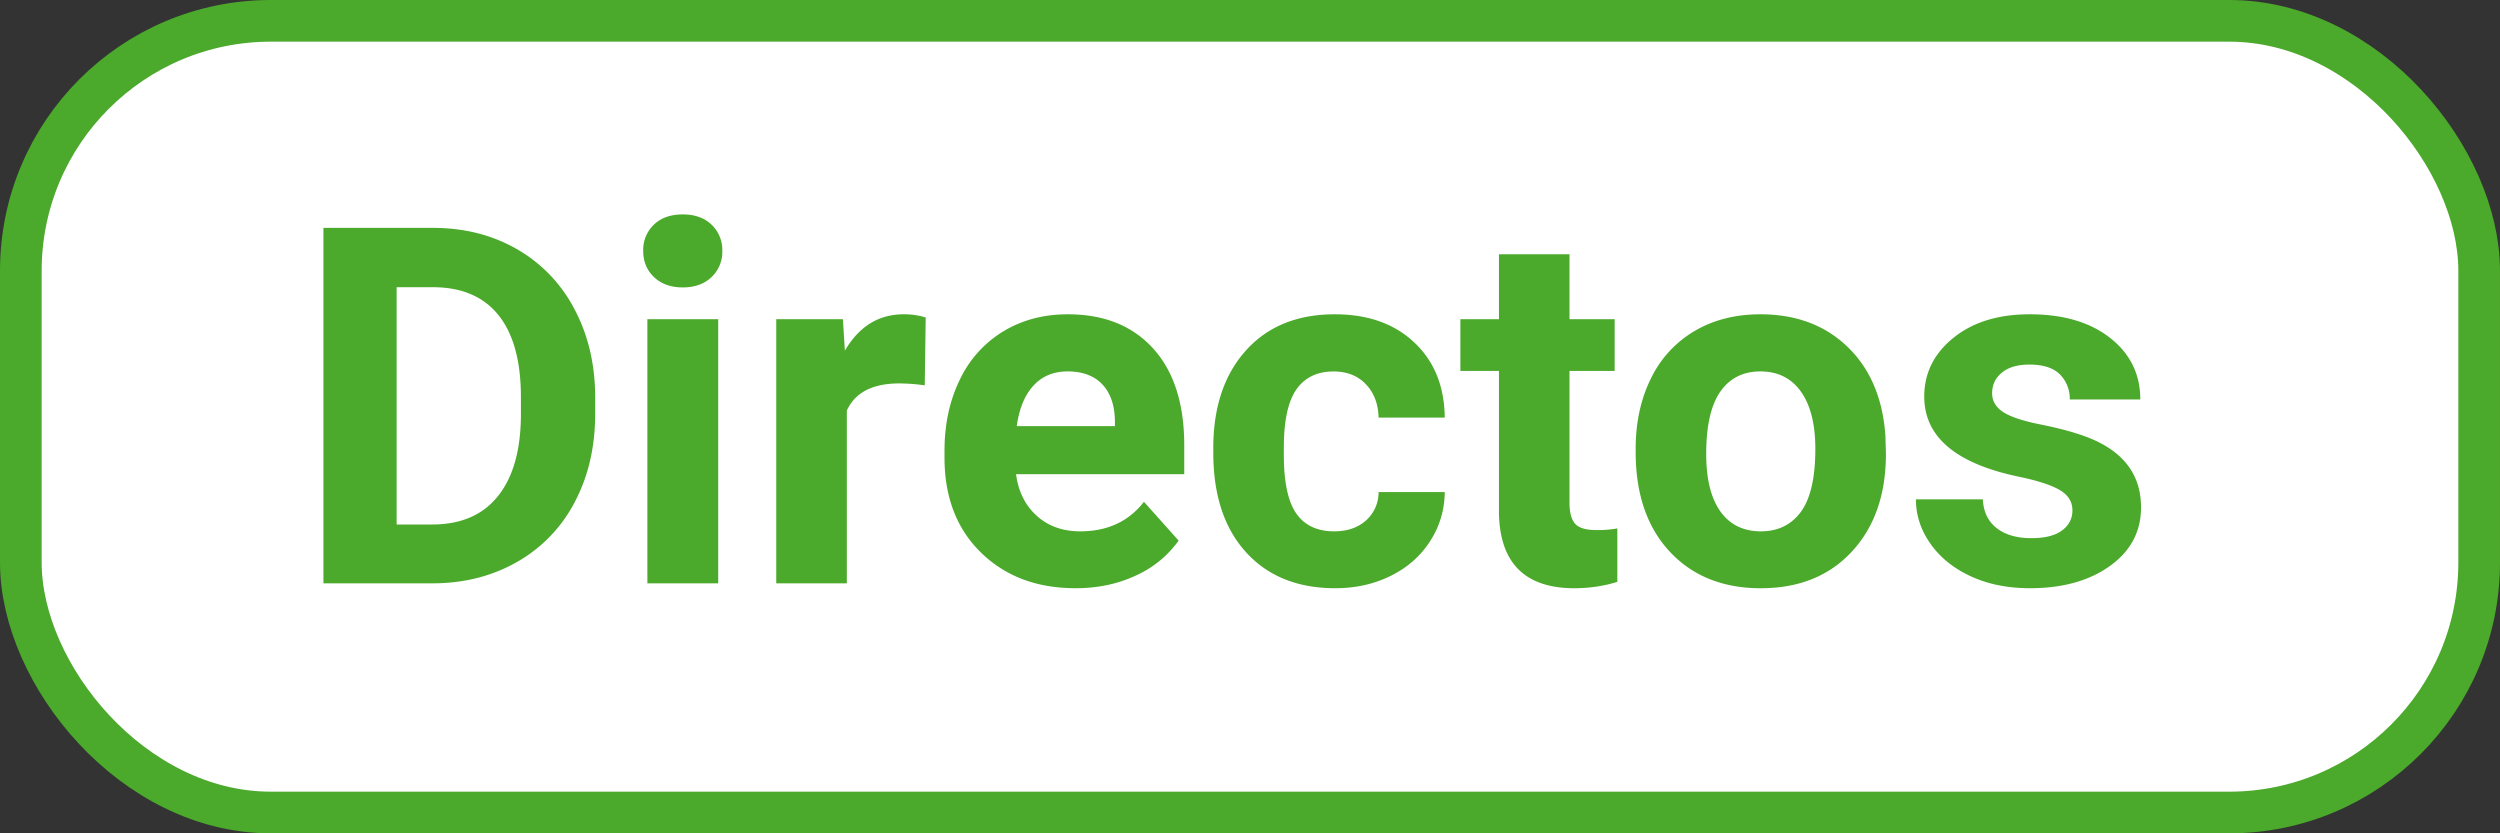 <svg width='60' height='20' viewBox='0 0 60 20' xmlns='http://www.w3.org/2000/svg'>
  <rect x="0" y="0" width="60" height="20" fill="#333333" stroke="none"/>
  <g fill='none' fill-rule='evenodd'>
    <rect stroke='#4BA92B' fill='#FFF' x='.5' y='.5' width='59' height='19' rx='6' />
    <path
      d='M10.404 14c.746-.004 1.416-.176 2.01-.516a3.504 3.504 0 0 0 1.38-1.435c.326-.617.49-1.322.49-2.115V9.54c0-.793-.167-1.501-.499-2.124A3.534 3.534 0 0 0 12.4 5.976c-.591-.338-1.262-.507-2.012-.507H7.762V14h2.642zm-.035-1.412h-.85V6.893h.868c.691 0 1.217.223 1.576.67.36.448.539 1.105.539 1.972v.451c-.008.836-.193 1.479-.557 1.928-.363.45-.888.674-1.576.674zm6.018-5.69c.285 0 .514-.082.688-.246a.831.831 0 0 0 .26-.632.83.83 0 0 0-.257-.627c-.172-.164-.402-.247-.691-.247-.293 0-.525.083-.695.247a.834.834 0 0 0-.255.627c0 .257.087.468.261.632.174.164.404.246.689.246zm.85 7.102V7.66h-1.7V14h1.7zm3.087 0V9.852c.2-.434.62-.65 1.26-.65a4.6 4.6 0 0 1 .61.046l.023-1.629a1.774 1.774 0 0 0-.528-.076c-.601 0-1.072.291-1.412.873l-.047-.756h-1.6V14h1.694zm5.49.117c.528 0 1.008-.1 1.442-.302a2.542 2.542 0 0 0 1.031-.84l-.832-.932c-.367.473-.877.709-1.53.709-.421 0-.77-.125-1.045-.375-.276-.25-.44-.582-.495-.996h4.037v-.692c0-1.003-.25-1.779-.747-2.326-.498-.547-1.18-.82-2.048-.82-.578 0-1.093.136-1.544.407a2.71 2.71 0 0 0-1.046 1.16c-.246.502-.369 1.072-.369 1.708v.164c0 .95.292 1.71.876 2.28.584.57 1.34.855 2.27.855zm.944-3.89h-2.356c.059-.422.193-.747.402-.973.209-.227.481-.34.817-.34.36 0 .637.103.832.308.195.205.297.495.305.87v.135zm5.29 3.89c.485 0 .928-.098 1.328-.296.4-.197.716-.474.946-.832.23-.357.348-.75.352-1.18h-1.588a.903.903 0 0 1-.305.685c-.195.172-.449.258-.761.258-.407 0-.71-.143-.909-.428-.199-.285-.299-.754-.299-1.406v-.176c0-.644.101-1.11.302-1.397.201-.287.5-.43.894-.43.32 0 .578.102.773.307.196.205.297.471.305.8h1.588c-.008-.75-.251-1.351-.73-1.802-.478-.451-1.114-.677-1.907-.677-.906 0-1.619.291-2.139.873-.52.582-.779 1.361-.779 2.338v.111c0 1.016.262 1.812.785 2.388.524.576 1.239.864 2.145.864zm5.743 0c.352 0 .693-.05 1.025-.152v-1.283a2.7 2.7 0 0 1-.498.04c-.254 0-.425-.05-.515-.152-.09-.101-.135-.27-.135-.504V8.902h1.084V7.66h-1.084V6.102h-1.693V7.66h-.926v1.242h.926v3.416c.023 1.2.629 1.8 1.816 1.8zm4.47 0c.915 0 1.643-.294 2.186-.882.543-.588.815-1.368.815-2.34l-.012-.434c-.063-.899-.364-1.61-.905-2.133-.541-.523-1.24-.785-2.095-.785-.602 0-1.13.135-1.585.404a2.66 2.66 0 0 0-1.046 1.143c-.242.492-.363 1.053-.363 1.681v.077c0 1.007.272 1.804.817 2.39.545.586 1.275.88 2.189.88zm0-1.365c-.421 0-.745-.16-.972-.478-.227-.318-.34-.778-.34-1.38 0-.675.114-1.174.34-1.497.227-.322.547-.483.961-.483.418 0 .742.162.973.486.23.325.345.782.345 1.371 0 .692-.115 1.195-.345 1.51-.23.314-.551.471-.961.471zm6.458 1.365c.785 0 1.426-.179 1.922-.536.496-.357.744-.825.744-1.403 0-.809-.447-1.377-1.342-1.705-.29-.106-.645-.2-1.066-.285-.422-.084-.722-.183-.9-.298-.178-.116-.266-.267-.266-.454 0-.2.078-.364.234-.493.156-.129.377-.193.662-.193.332 0 .576.08.732.237a.82.82 0 0 1 .235.6h1.693c0-.605-.241-1.097-.723-1.476-.483-.379-1.126-.568-1.931-.568-.754 0-1.364.188-1.831.565-.467.377-.7.847-.7 1.41 0 .964.754 1.605 2.261 1.921.453.094.783.2.988.32.205.119.307.282.307.489 0 .2-.083.36-.249.483-.166.123-.41.185-.735.185-.348 0-.625-.08-.832-.24-.207-.16-.318-.39-.334-.692h-1.606c0 .383.118.74.352 1.07.234.33.558.59.97.779.412.19.883.284 1.415.284z'
      fill='#4BA92B' fill-rule='nonzero' />
  </g>
</svg>
